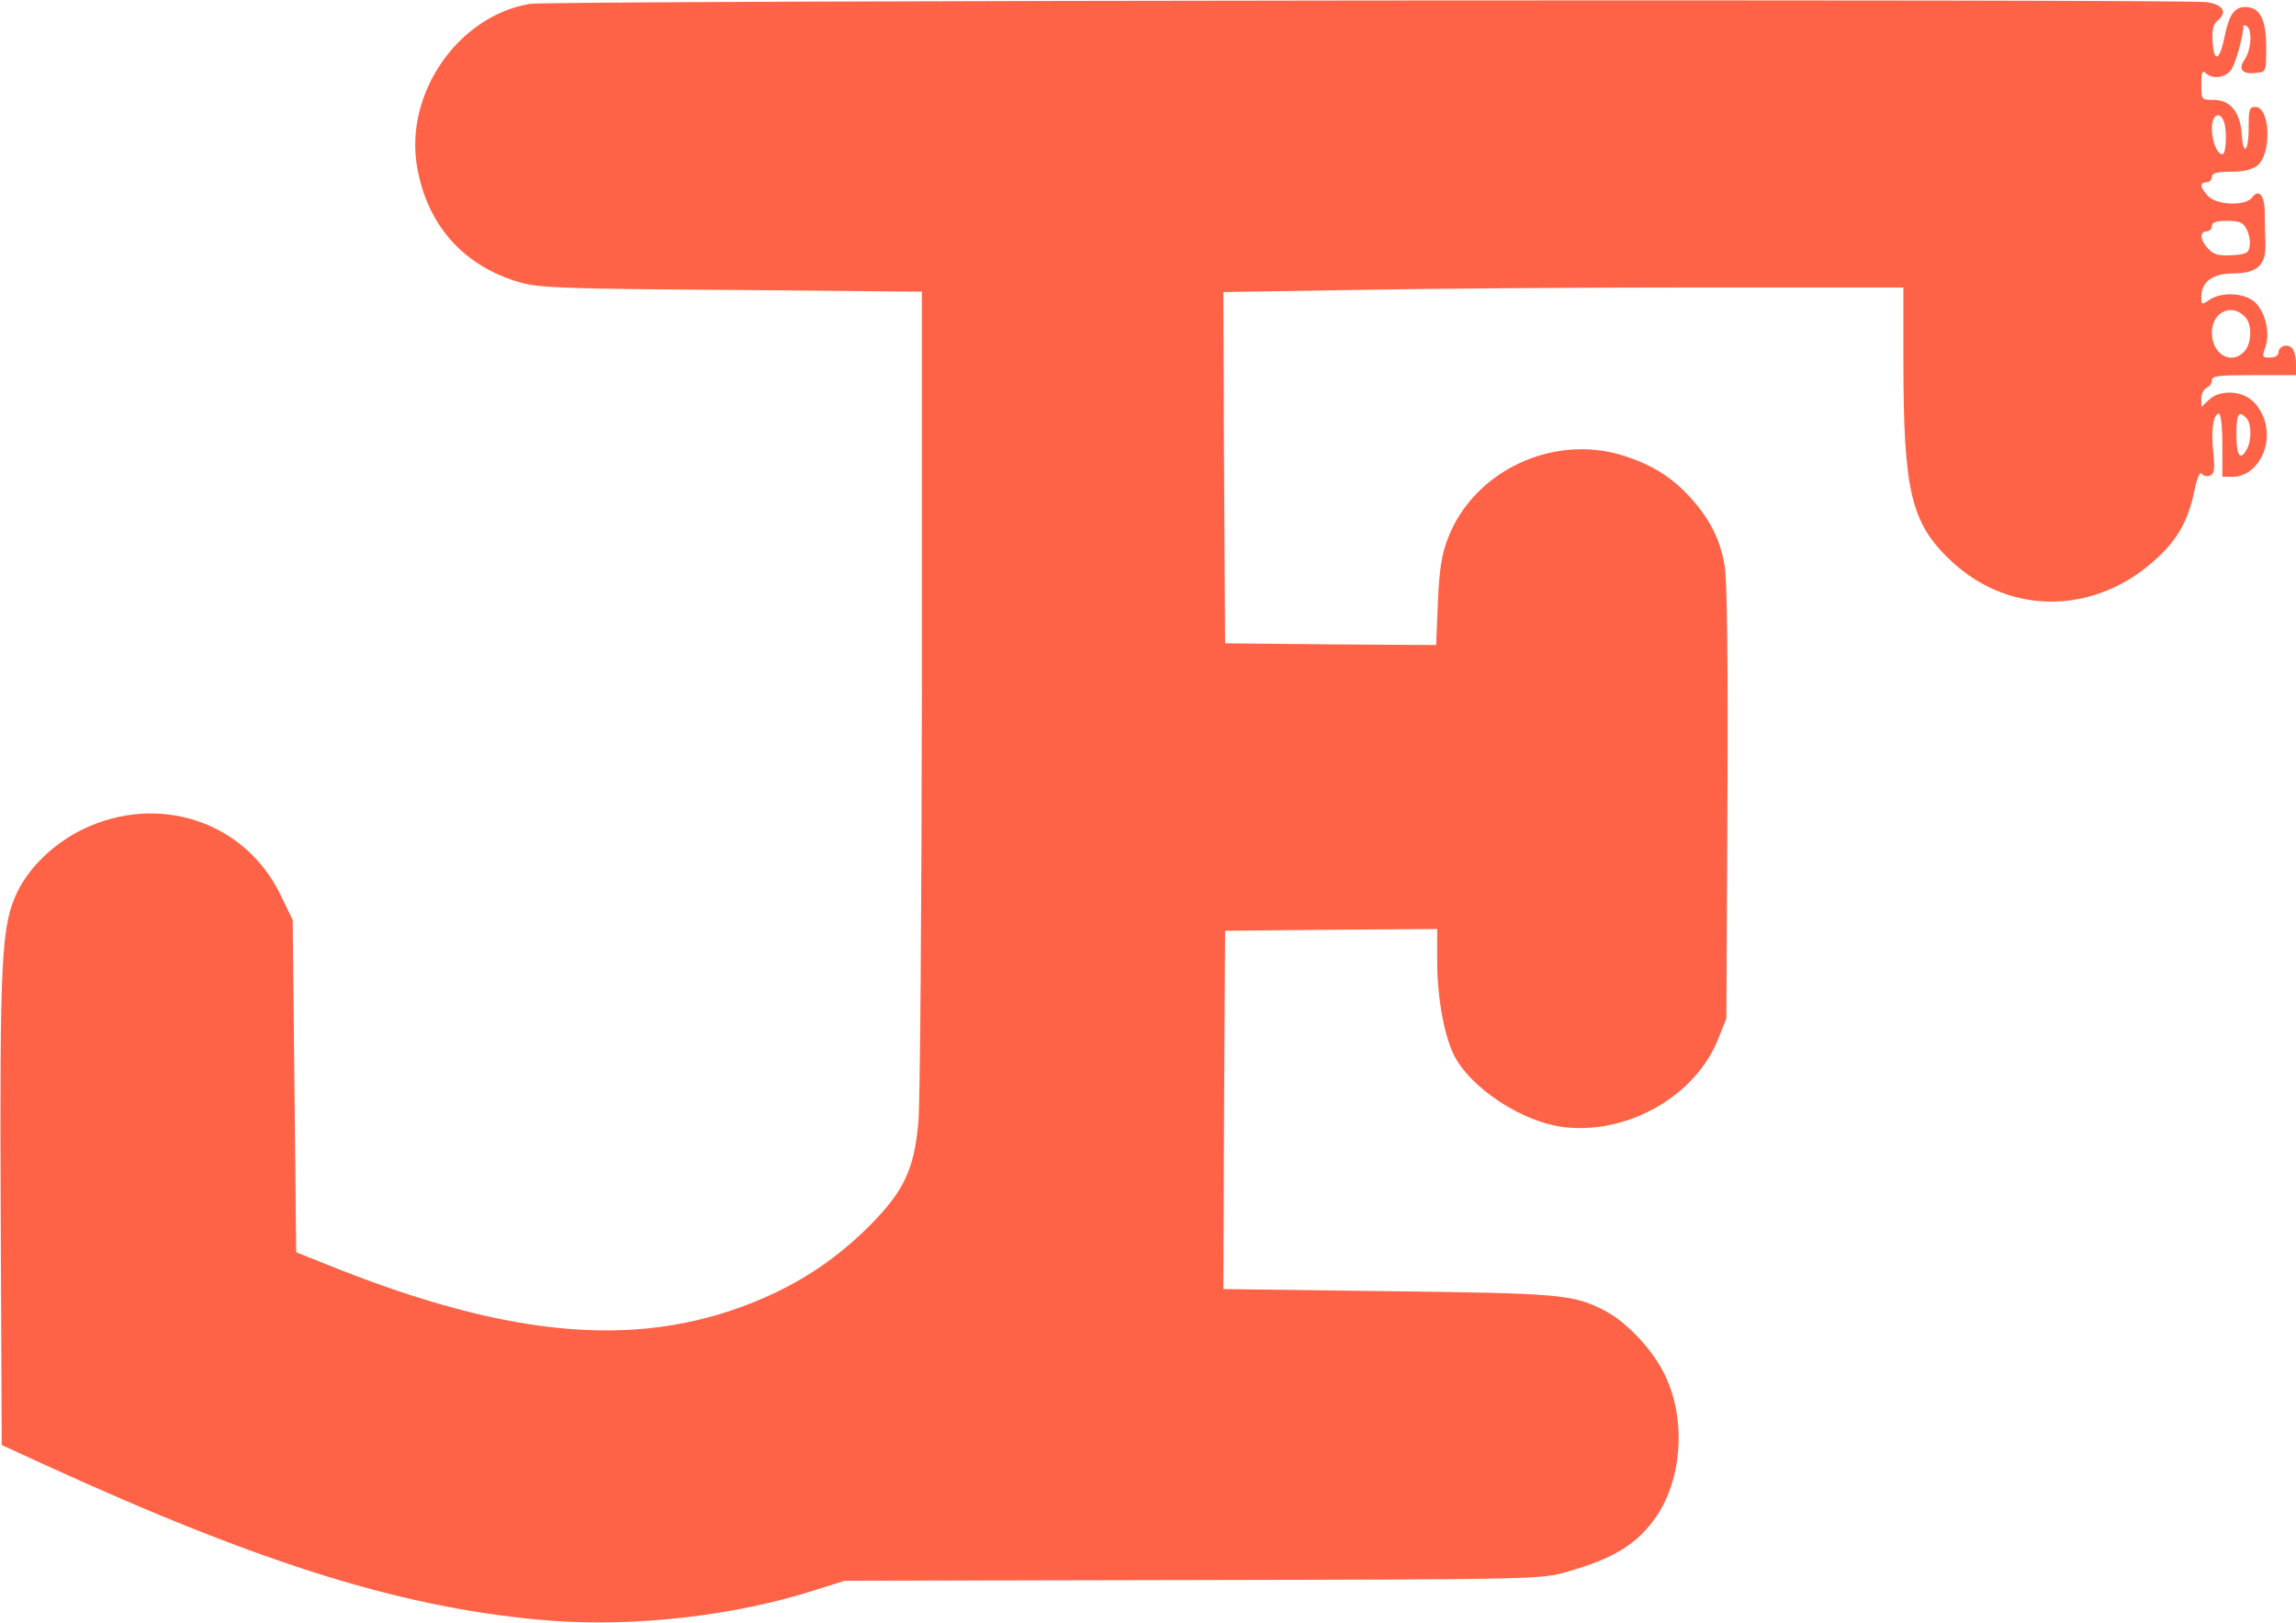 <?xml version="1.0" standalone="no"?>
<!DOCTYPE svg PUBLIC "-//W3C//DTD SVG 20010904//EN"
 "http://www.w3.org/TR/2001/REC-SVG-20010904/DTD/svg10.dtd">
<svg version="1.0" xmlns="http://www.w3.org/2000/svg"
 width="655pt" height="463pt" viewBox="0 0 655 463"
 preserveAspectRatio="xMidYMid meet">

<g transform="translate(0,463) scale(0.1,-0.1)"
fill="#FF6347" stroke="none">
<path d="M1512 4619 c-205 -34 -359 -256 -322 -466 29 -166 133 -283 295 -329
52 -15 130 -18 603 -21 l542 -5 0 -1131 c-1 -627 -5 -1179 -10 -1237 -12 -137
-42 -199 -142 -299 -89 -88 -181 -151 -296 -202 -343 -150 -715 -122 -1252 95
l-85 34 -5 474 -5 474 -37 76 c-103 207 -349 286 -563 182 -81 -40 -150 -106
-185 -177 -46 -95 -51 -184 -48 -925 l3 -654 120 -55 c629 -288 1037 -414
1447 -446 242 -18 526 14 755 88 l83 26 992 2 c987 2 993 2 1070 24 133 38
199 79 253 157 74 109 85 276 26 401 -34 73 -109 153 -174 187 -89 46 -127 49
-620 55 l-467 6 2 511 3 511 303 3 302 2 0 -92 c0 -101 19 -206 46 -264 47
-98 202 -199 324 -210 180 -17 367 92 431 251 l24 60 3 618 c2 401 -1 637 -8
674 -13 75 -42 132 -97 193 -53 59 -111 95 -194 121 -200 62 -426 -45 -499
-238 -17 -44 -24 -87 -28 -181 l-5 -122 -301 2 -301 3 -3 501 -2 501 377 6
c207 4 643 7 970 7 l593 0 0 -207 c0 -376 22 -465 135 -572 175 -165 433 -155
608 26 46 47 73 101 88 177 7 33 15 52 20 45 4 -6 14 -9 23 -6 13 5 15 17 10
66 -7 63 0 111 16 111 6 0 10 -38 10 -90 l0 -90 29 0 c67 0 115 83 92 159 -6
22 -23 49 -38 60 -34 28 -92 28 -121 1 l-22 -21 0 25 c0 13 7 26 15 30 8 3 15
12 15 21 0 13 19 15 120 15 l120 0 0 33 c0 18 -5 38 -11 44 -14 14 -39 6 -39
-13 0 -8 -10 -14 -24 -14 -22 0 -23 2 -14 28 15 38 2 99 -27 128 -29 29 -98
33 -133 8 -21 -14 -22 -14 -22 10 0 42 33 66 89 66 69 0 95 23 94 81 -1 24 -2
65 -2 91 0 50 -17 71 -36 45 -18 -25 -99 -23 -125 3 -24 24 -26 40 -5 40 8 0
15 7 15 15 0 11 13 15 54 15 36 0 61 6 76 18 41 33 37 167 -6 167 -17 0 -19
-7 -19 -60 0 -69 -16 -82 -20 -16 -4 61 -33 96 -79 96 -36 0 -36 0 -36 44 0
35 3 42 12 33 18 -18 53 -15 71 6 13 14 37 99 37 129 0 2 5 1 10 -2 16 -10 12
-68 -6 -94 -20 -28 -8 -44 32 -39 29 3 29 3 29 74 0 79 -18 114 -60 114 -31 0
-46 -22 -59 -86 -14 -68 -30 -74 -34 -13 -2 32 2 50 13 59 31 25 18 47 -31 54
-72 9 -4722 5 -4782 -5z m4832 -335 c10 -25 7 -94 -4 -94 -15 0 -30 36 -30 74
0 38 22 51 34 20z m65 -308 c7 -12 11 -34 9 -47 -3 -21 -9 -24 -50 -27 -37 -2
-51 1 -67 17 -25 25 -27 51 -6 51 8 0 15 7 15 15 0 11 11 15 43 15 36 0 46 -4
56 -24z m-1 -254 c17 -22 15 -72 -5 -94 -37 -41 -93 -9 -93 53 0 62 61 87 98
41z m0 -284 c15 -15 16 -63 2 -89 -19 -35 -30 -20 -30 41 0 60 6 70 28 48z"/>
</g>
</svg>
